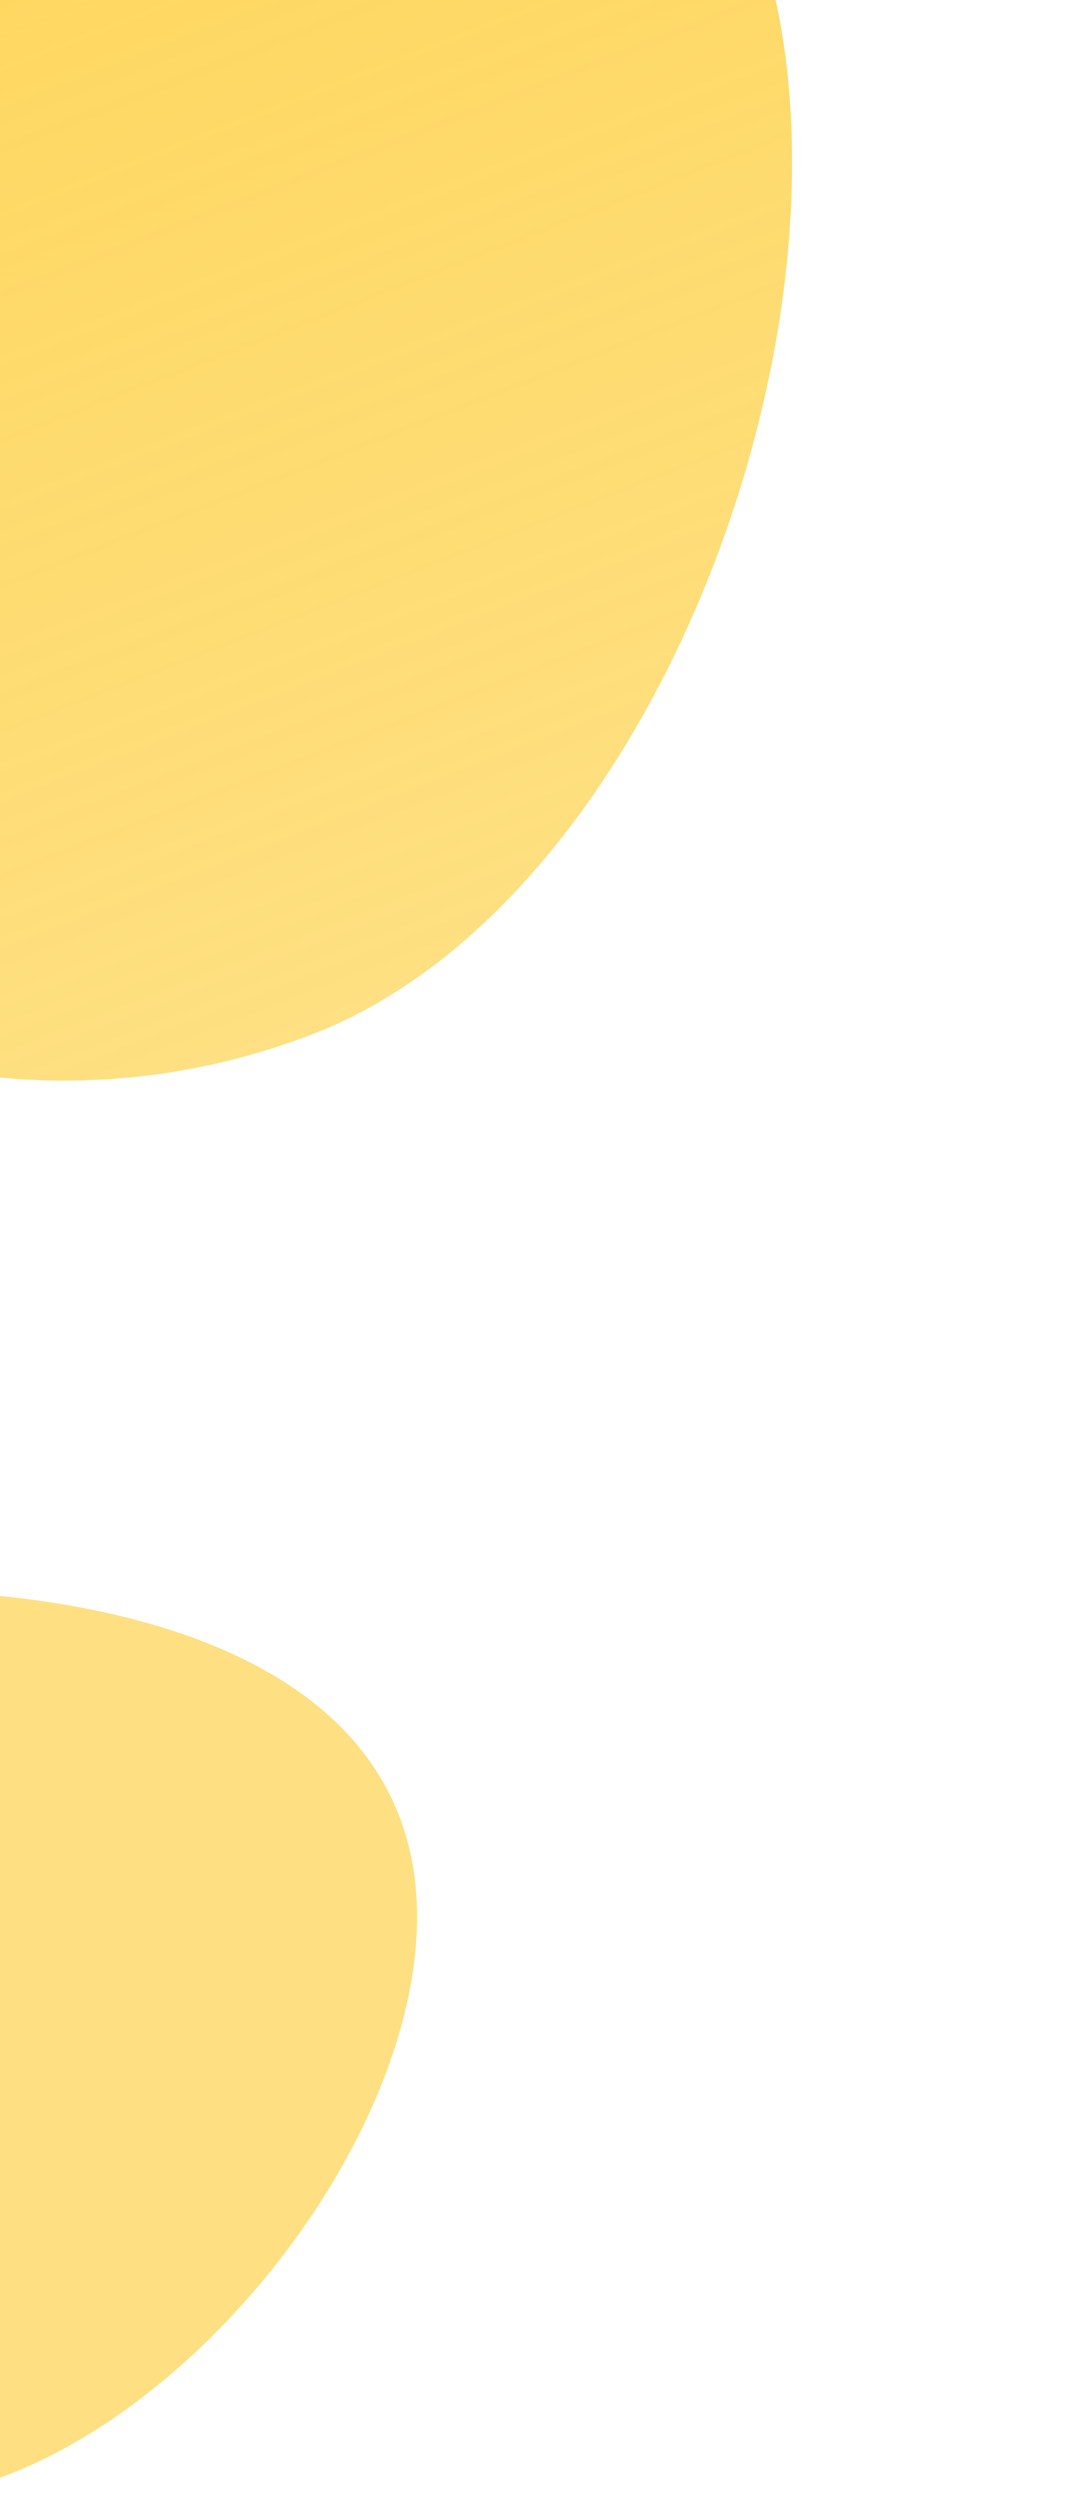 <svg xmlns="http://www.w3.org/2000/svg" width="728" height="1698" viewBox="0 0 728 1698" fill="none">
    <path
        d="M283.5 1302C283.5 1472.66 90.656 1698 -80 1698C-250.656 1698 -389 1559.66 -389 1389C-389 1218.34 -250.656 1080 -80 1080C90.656 1080 283.5 1131.34 283.5 1302Z"
        fill="url(#paint0_linear_16_255)" />
    <path
        d="M510.079 -57.697C603.79 183.684 454.766 608.312 213.385 702.023C-27.996 795.734 -299.642 676.023 -393.353 434.642C-487.063 193.261 -367.353 -78.385 -125.972 -172.096C115.41 -265.807 416.368 -299.079 510.079 -57.697Z"
        fill="url(#paint0_linear_16_255)" />
    <defs>
        <linearGradient id="paint0_linear_16_255" x1="-87.428" y1="-187.059" x2="251.928"
            y2="687.059" gradientUnits="userSpaceOnUse">
            <stop stop-color="#fecb2e" stop-opacity="0.8" />
            <stop offset="1" stop-color="#fecb2e" stop-opacity="0.6" />
        </linearGradient>
    </defs>
</svg>